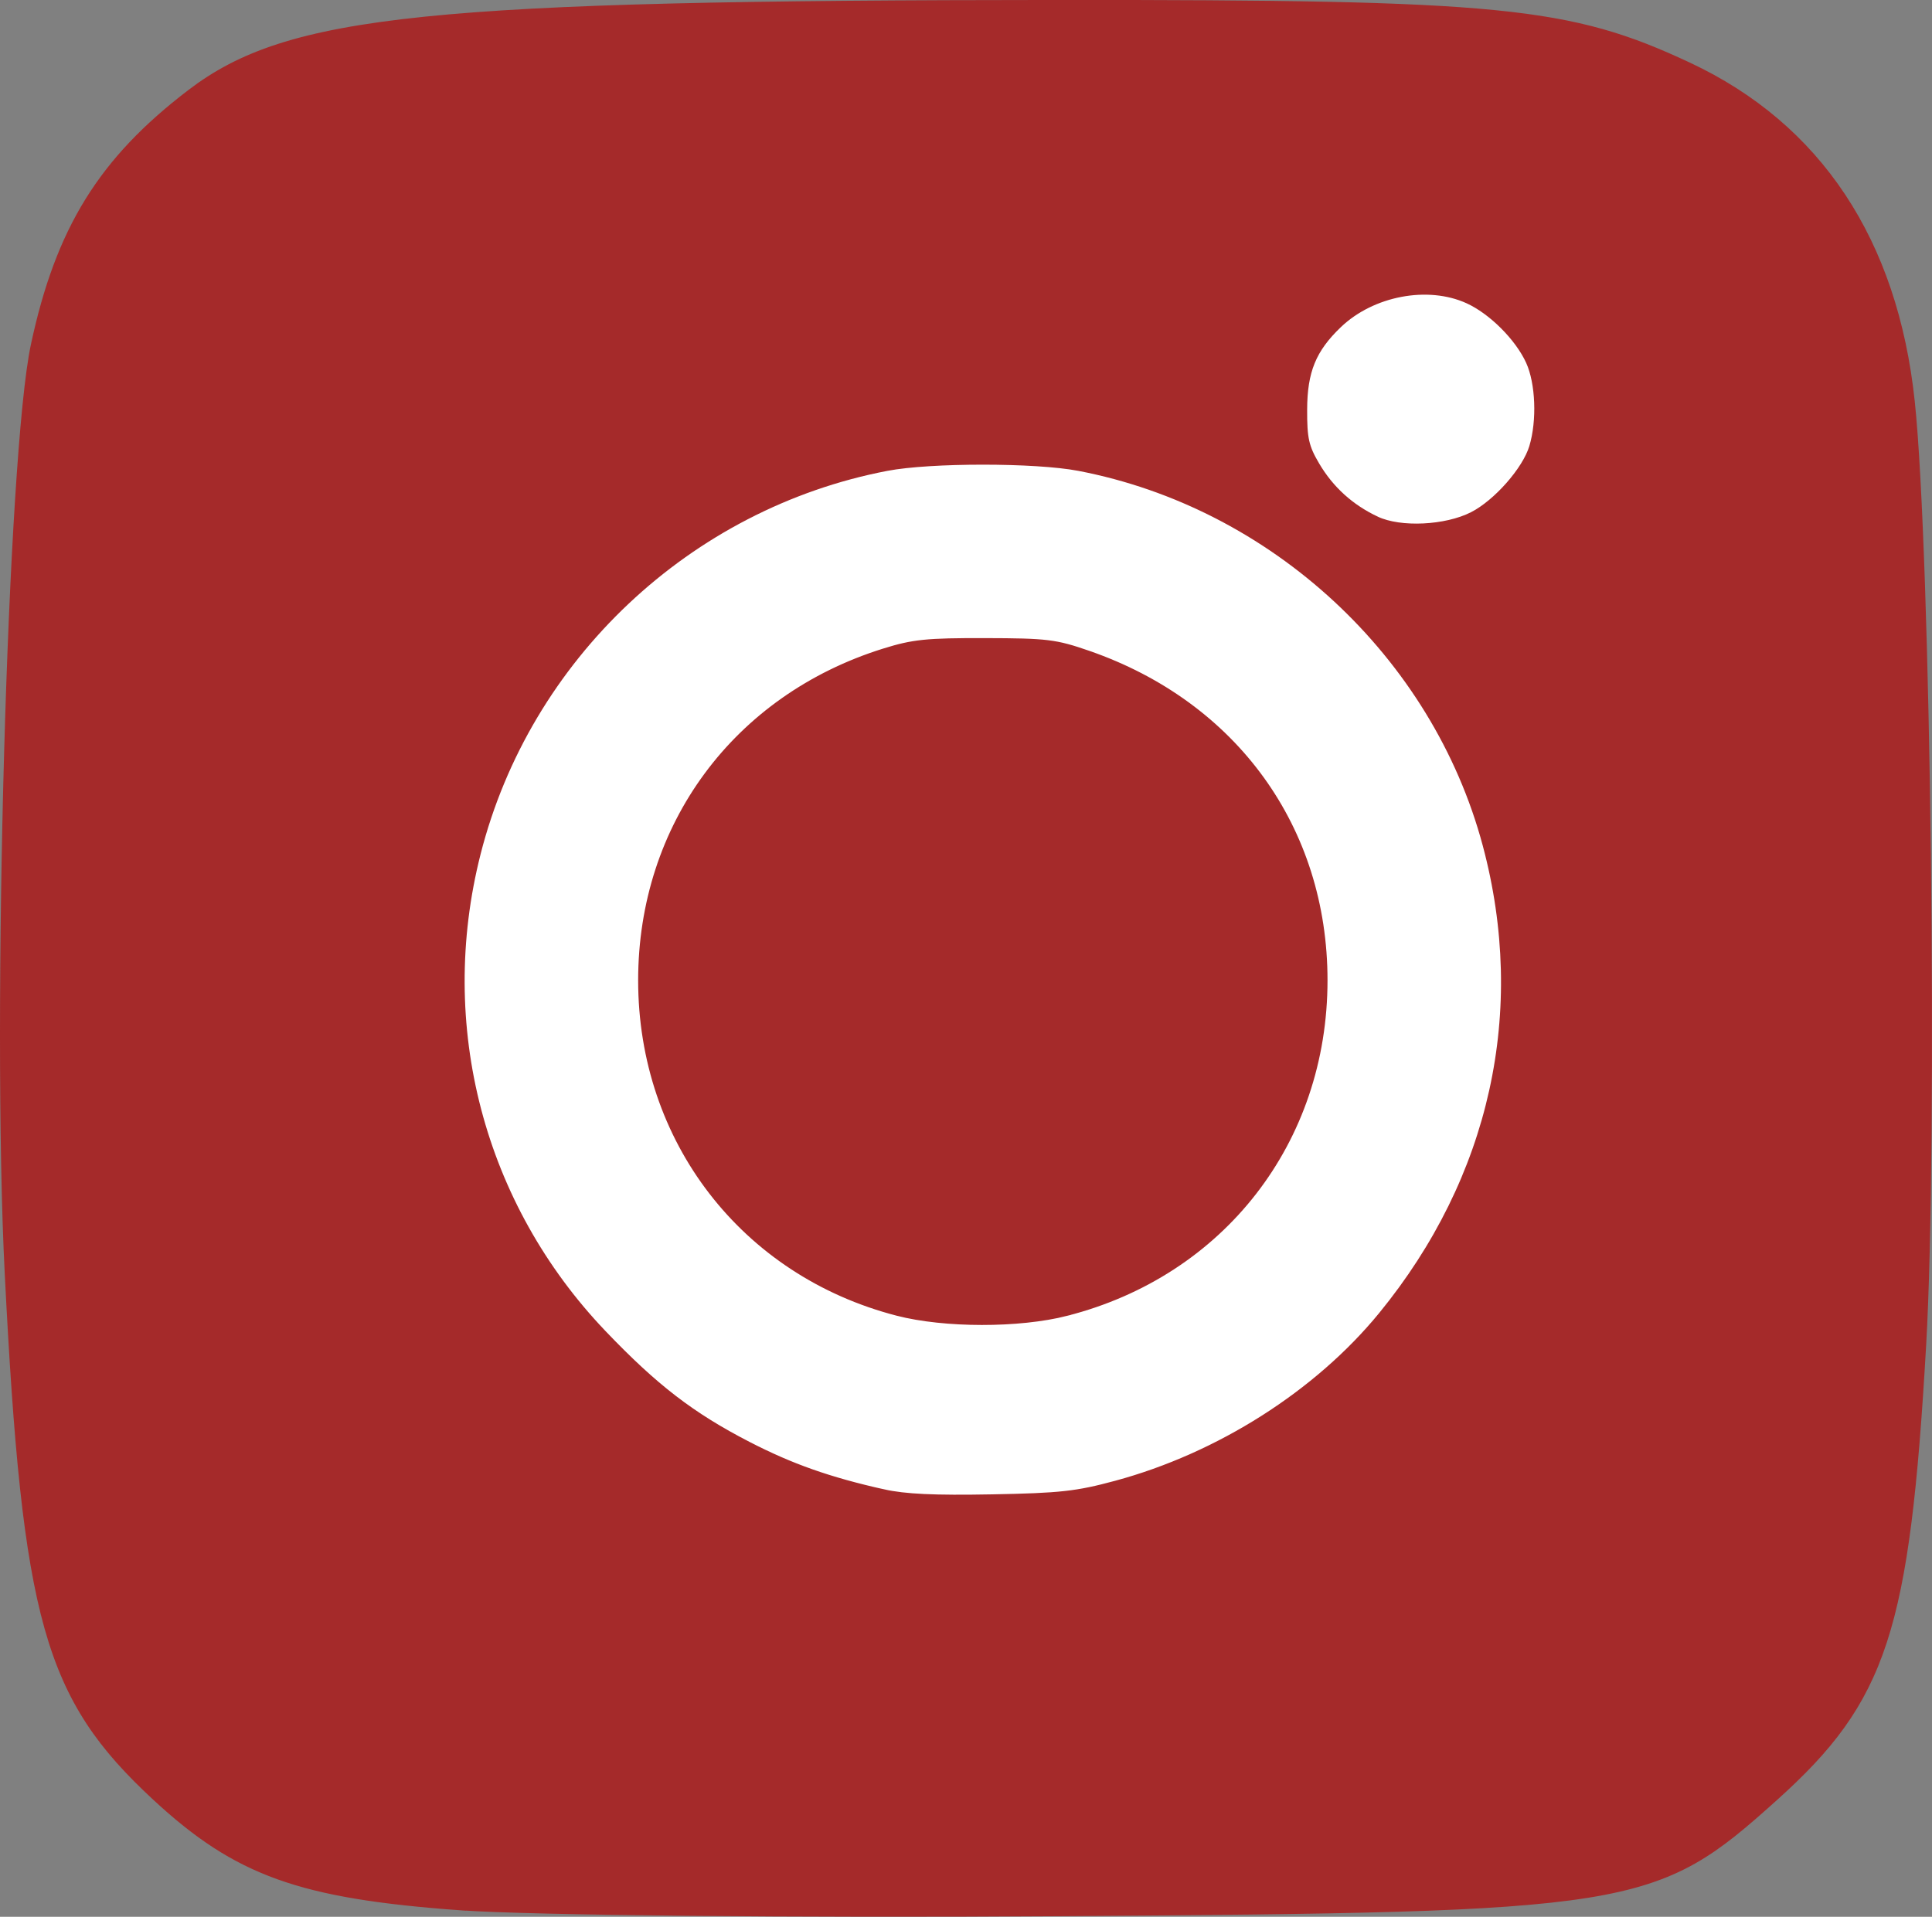 <?xml version="1.0" encoding="UTF-8" standalone="no"?>
<!-- Created with Inkscape (http://www.inkscape.org/) -->

<svg
   width="54.182mm"
   height="53.764mm"
   viewBox="0 0 54.182 53.764"
   version="1.1"
   id="svg21160"
   xml:space="preserve"
   inkscape:export-filename="youtube.svg"
   inkscape:export-xdpi="96"
   inkscape:export-ydpi="96"
   inkscape:version="1.2.2 (732a01da63, 2022-12-09)"
   sodipodi:docname="youtube.svg"
   xmlns:inkscape="http://www.inkscape.org/namespaces/inkscape"
   xmlns:sodipodi="http://sodipodi.sourceforge.net/DTD/sodipodi-0.dtd"
   xmlns="http://www.w3.org/2000/svg"
   xmlns:svg="http://www.w3.org/2000/svg"><rect x="0" y="0" width="54.182" height="53.764" fill="#808080" stroke="none"/><sodipodi:namedview
     id="namedview21162"
     pagecolor="#ffffff"
     bordercolor="#000000"
     borderopacity="0.25"
     inkscape:showpageshadow="2"
     inkscape:pageopacity="0.0"
     inkscape:pagecheckerboard="0"
     inkscape:deskcolor="#d1d1d1"
     inkscape:document-units="mm"
     showgrid="false"
     inkscape:zoom="0.52347032"
     inkscape:cx="26.744592"
     inkscape:cy="579.78455"
     inkscape:window-width="1402"
     inkscape:window-height="1002"
     inkscape:window-x="-7"
     inkscape:window-y="0"
     inkscape:window-maximized="0"
     inkscape:current-layer="layer1" /><defs
     id="defs21157"><linearGradient
       id="linearGradient1951"
       inkscape:swatch="solid"><stop
         style="stop-color:#a52a2a;stop-opacity:1;"
         offset="0"
         id="stop1949" /></linearGradient></defs><g
     inkscape:label="Layer 1"
     inkscape:groupmode="layer"
     id="layer1"
     transform="translate(-60.307,-215.191)"><path
       style="fill:#a52a2a;stroke:#a52a2a;stroke-width:0.089"
       d="m 84.209,256.445 c -1.625,-0.291 -2.872,-0.698 -4.212,-1.372 -1.828,-0.92 -3.838,-2.62 -5.136,-4.344 -0.778,-1.033 -1.79,-2.956 -2.18,-4.144 -1.383,-4.208 -0.779,-8.857 1.633,-12.571 2.226,-3.427 5.599,-5.682 9.716,-6.495 1.137,-0.225 4.049,-0.224 5.182,8e-4 4.107,0.815 7.507,3.087 9.717,6.495 1.752,2.701 2.598,6.019 2.317,9.084 -0.186,2.035 -0.558,3.411 -1.394,5.167 -2.082,4.37 -6.028,7.345 -10.849,8.179 -1.329,0.23 -3.513,0.23 -4.794,5.3e-4 z m 4.106,-5.022 c 0.835,-0.141 1.902,-0.505 2.729,-0.933 4.591,-2.372 6.46,-7.985 4.217,-12.664 -1.308,-2.729 -3.748,-4.63 -6.734,-5.247 -1.291,-0.267 -3.207,-0.209 -4.453,0.135 -4.751,1.311 -7.746,6.019 -6.914,10.867 0.907,5.285 5.823,8.741 11.154,7.842 z"
       id="path23978" /><path
       style="fill:#a52a2a;stroke:#a52a2a;stroke-width:0.089"
       d="m 101.251,229.988 c -0.975,-0.192 -1.924,-0.96 -2.41,-1.949 -0.217,-0.441 -0.247,-0.605 -0.247,-1.351 0,-0.743 0.032,-0.917 0.252,-1.394 0.319,-0.69 1.01,-1.378 1.714,-1.706 0.469,-0.219 0.642,-0.25 1.387,-0.25 0.781,0 0.9,0.024 1.446,0.293 1.365,0.672 2.158,2.208 1.868,3.616 -0.149,0.719 -0.444,1.286 -0.932,1.789 -0.458,0.471 -0.914,0.726 -1.64,0.915 -0.559,0.146 -0.855,0.154 -1.438,0.039 z"
       id="path23980" /><path
       style="fill:#a52a2a;fill-opacity:1;stroke:#a52a2a;stroke-width:0.292;stroke-dasharray:none"
       d="m 73.229,268.628 c -4.496,-0.326 -6.249,-0.955 -8.52,-3.058 -3.027,-2.803 -3.631,-4.951 -4.123,-14.656 -0.367,-7.239 0.075,-22.964 0.731,-26.032 0.691,-3.232 1.884,-5.16 4.363,-7.051 2.736,-2.087 6.639,-2.487 24.323,-2.495 12.394,-0.006 14.298,0.183 17.633,1.743 3.626,1.697 5.749,4.897 6.224,9.382 0.449,4.238 0.648,20.734 0.319,26.46 -0.46,7.995 -1.085,9.909 -4.135,12.651 -3.372,3.031 -3.855,3.109 -20.041,3.22 -7.285,0.05 -14.834,-0.024 -16.774,-0.165 z"
       id="path26174" /><path
       style="fill:#ffffff;fill-opacity:1;stroke:#a52a2a;stroke-width:0.127;stroke-dasharray:none"
       d="m 85.09,257.029 c -1.529,-0.343 -2.586,-0.716 -3.791,-1.337 -1.581,-0.815 -2.609,-1.606 -4.054,-3.119 -3.43,-3.591 -4.747,-8.615 -3.522,-13.438 1.392,-5.481 5.909,-9.737 11.462,-10.8 1.215,-0.232 4.155,-0.232 5.37,0 5.44,1.041 9.973,5.24 11.396,10.558 1.247,4.661 0.209,9.347 -2.918,13.169 -1.794,2.193 -4.553,3.946 -7.436,4.725 -1.1,0.297 -1.55,0.347 -3.475,0.383 -1.61,0.03 -2.435,-0.008 -3.033,-0.142 z m 5.129,-4.992 c 4.37,-1.114 7.254,-4.831 7.254,-9.349 0,-4.26 -2.525,-7.754 -6.634,-9.18 -0.928,-0.322 -1.167,-0.351 -2.906,-0.355 -1.641,-0.004 -2.022,0.035 -2.843,0.292 -4.162,1.3 -6.823,4.905 -6.823,9.244 0,4.49 2.881,8.229 7.203,9.345 1.326,0.342 3.415,0.344 4.75,0.004 z"
       id="path26180" /><path
       style="fill:#ffffff;fill-opacity:1;stroke:#a52a2a;stroke-width:0.127;stroke-dasharray:none"
       d="m 98.921,229.741 c -0.722,-0.34 -1.279,-0.847 -1.677,-1.523 -0.294,-0.5 -0.345,-0.727 -0.342,-1.535 0.003,-1.074 0.25,-1.678 0.965,-2.362 0.933,-0.893 2.483,-1.187 3.594,-0.682 0.663,0.301 1.404,1.042 1.705,1.705 0.27,0.595 0.311,1.644 0.092,2.375 -0.19,0.635 -0.998,1.553 -1.667,1.895 -0.741,0.378 -2.009,0.439 -2.67,0.127 z"
       id="path26184" /></g></svg>
